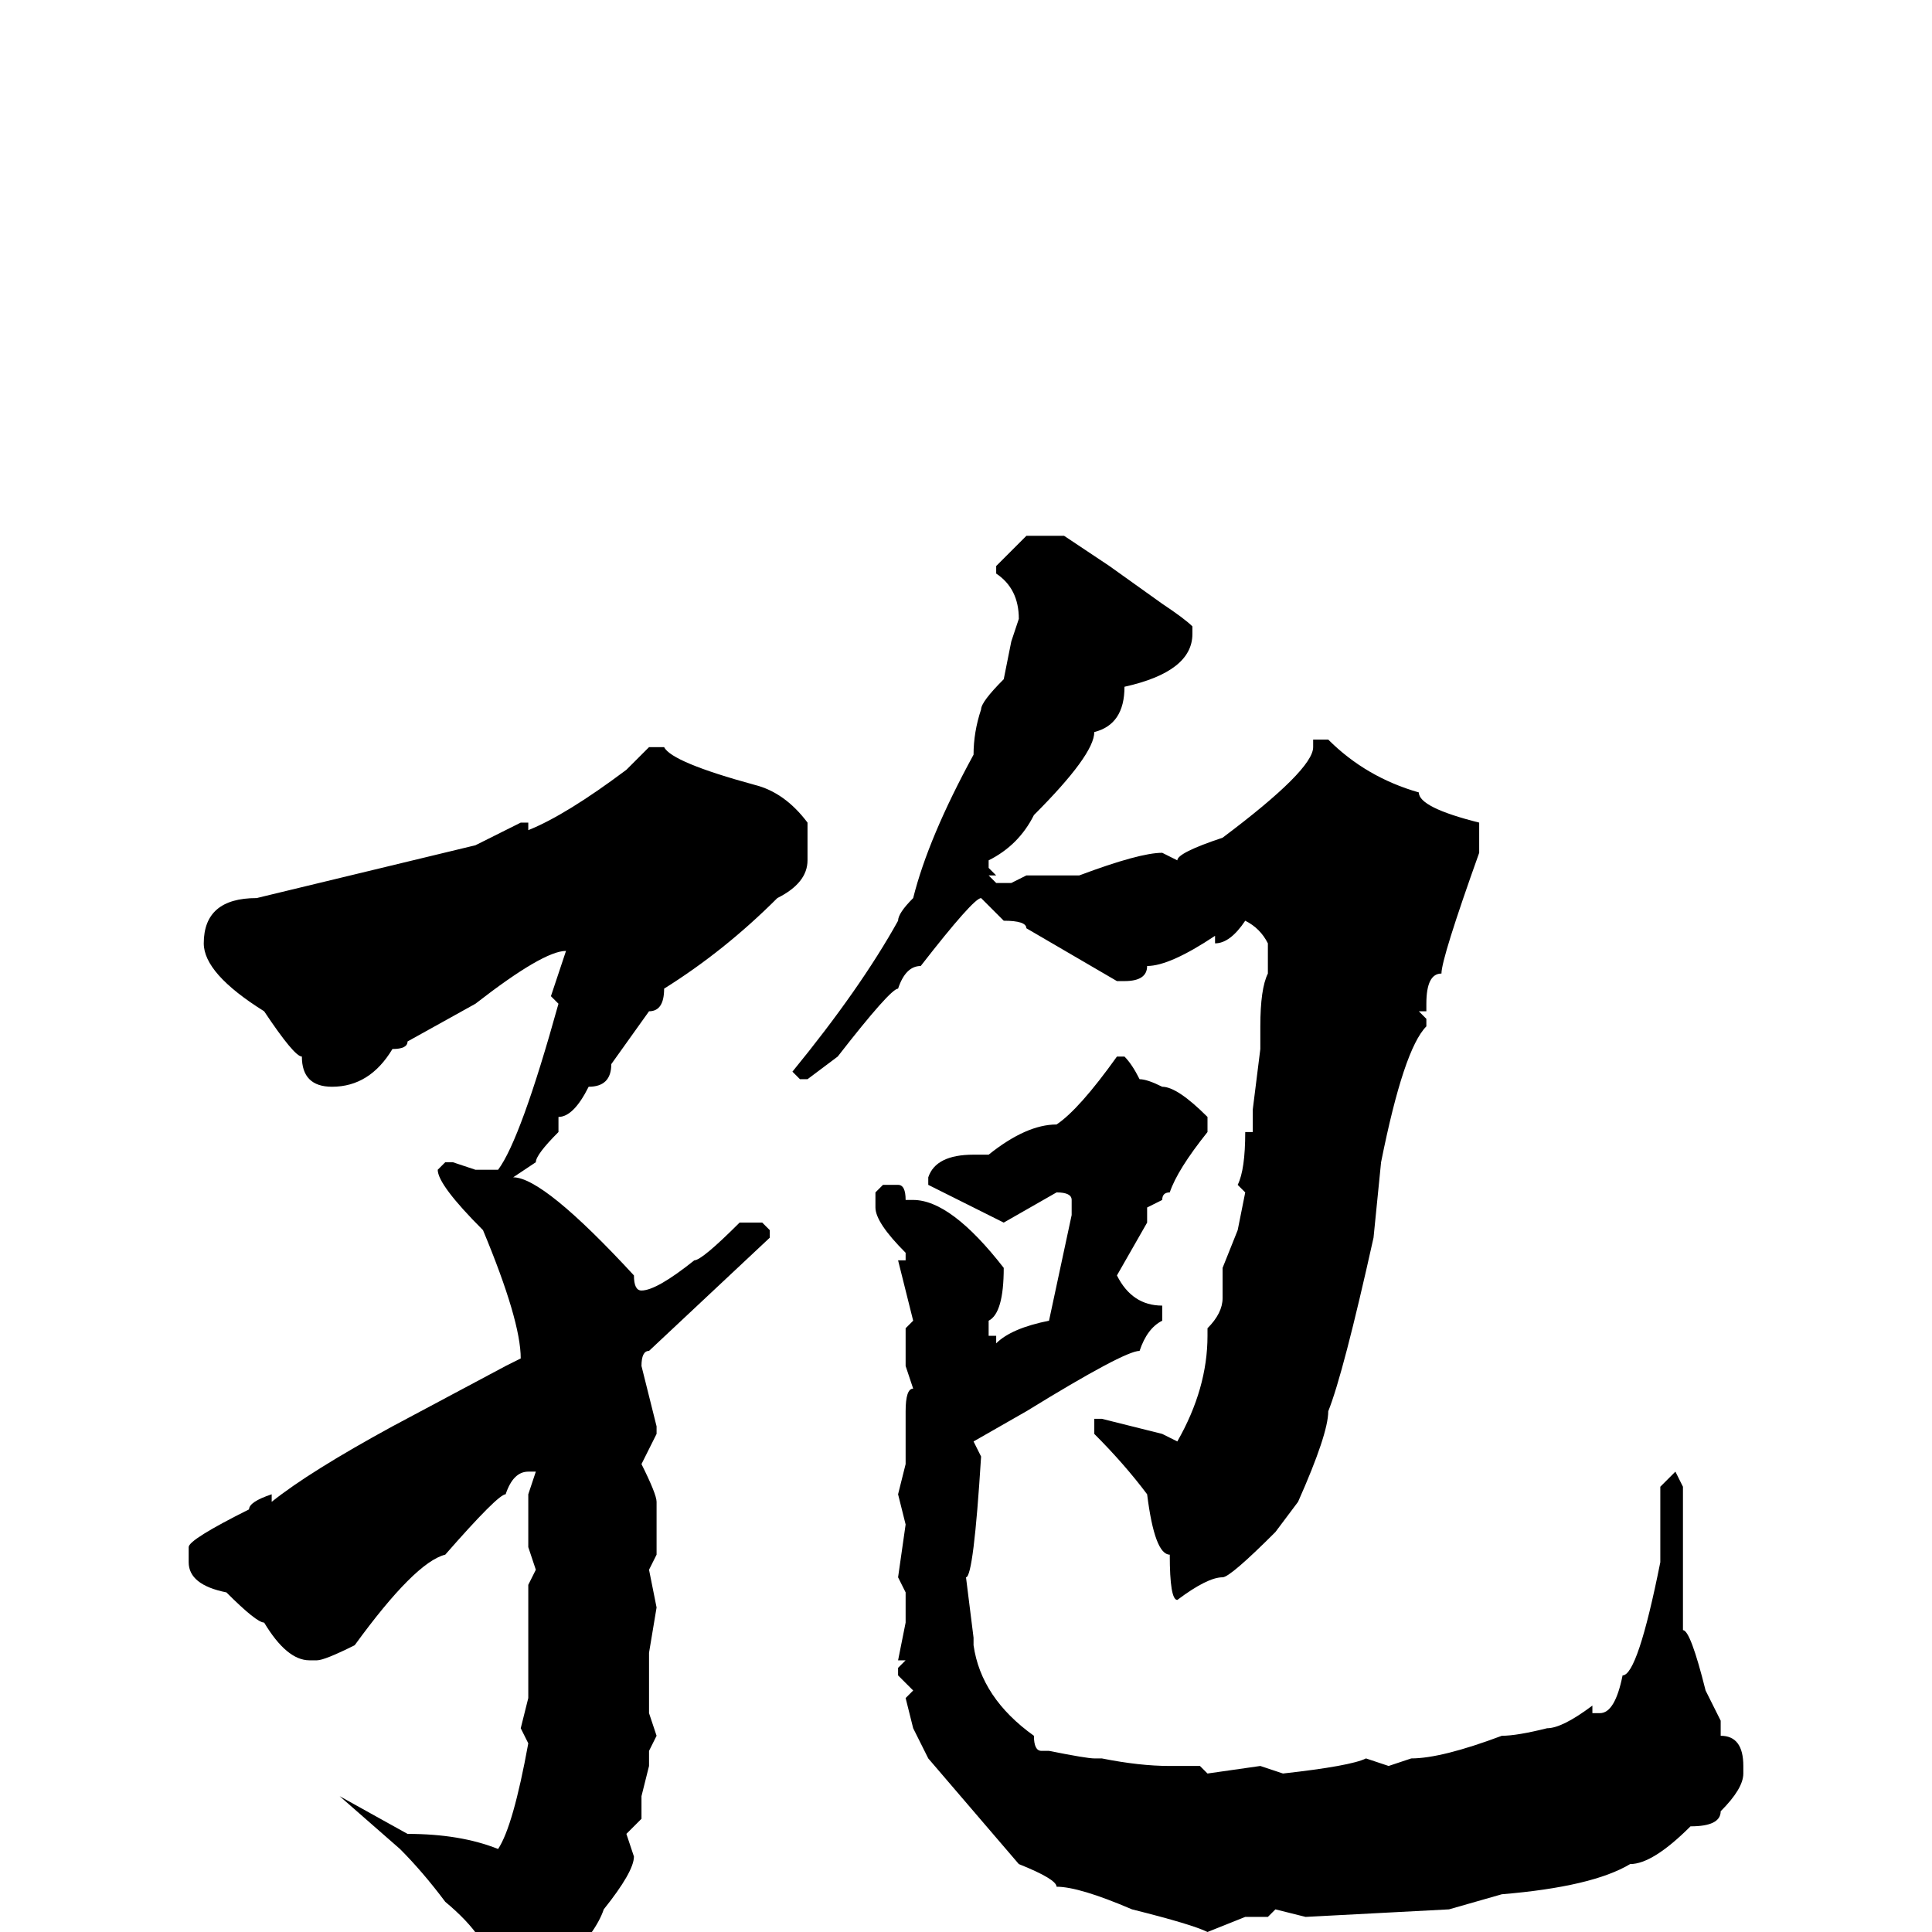 <svg xmlns="http://www.w3.org/2000/svg" viewBox="0 -256 256 256">
	<path fill="#000000" d="M136 -185H141L147 -181L154 -176Q157 -174 158 -173V-172Q158 -167 149 -165Q149 -160 145 -159Q145 -156 137 -148Q135 -144 131 -142V-141L132 -140H131L132 -139H134L136 -140H143Q151 -143 154 -143L156 -142Q156 -143 162 -145Q174 -154 174 -157V-158H176Q181 -153 188 -151Q188 -149 196 -147V-145V-143Q191 -129 191 -127Q189 -127 189 -123V-122H188L189 -121V-120Q186 -117 183 -102L182 -92Q178 -74 176 -69Q176 -66 172 -57L169 -53Q163 -47 162 -47Q160 -47 156 -44Q155 -44 155 -50Q153 -50 152 -58Q149 -62 145 -66V-68H146L154 -66L156 -65Q160 -72 160 -79H161H160V-80Q162 -82 162 -84V-88L164 -93L165 -98L164 -99Q165 -101 165 -106H166V-108V-109L167 -117V-120Q167 -125 168 -127V-129V-131Q167 -133 165 -134Q163 -131 161 -131V-132Q155 -128 152 -128Q152 -126 149 -126H148L136 -133Q136 -134 133 -134L130 -137Q129 -137 122 -128Q120 -128 119 -125Q118 -125 111 -116L107 -113H106L105 -114Q114 -125 119 -134Q119 -135 121 -137Q123 -145 129 -156Q129 -159 130 -162Q130 -163 133 -166L134 -171L135 -174Q135 -178 132 -180V-181ZM86 -157H88Q89 -155 100 -152Q104 -151 107 -147V-142Q107 -139 103 -137Q96 -130 88 -125Q88 -122 86 -122L81 -115Q81 -112 78 -112Q76 -108 74 -108V-106Q71 -103 71 -102L68 -100Q72 -100 84 -87Q84 -85 85 -85Q87 -85 92 -89Q93 -89 98 -94H101L102 -93V-92L86 -77Q85 -77 85 -75L87 -67H86H87V-66L85 -62Q87 -58 87 -57V-55V-50L86 -48L87 -43L86 -37V-29L87 -26L86 -24V-22L85 -18V-15L83 -13L84 -10Q84 -8 80 -3Q79 0 75 4Q70 9 67 14H66H65V5Q65 1 59 -4Q56 -8 53 -11L45 -18L54 -13Q61 -13 66 -11Q68 -14 70 -25L69 -27L70 -31V-46L71 -48L70 -51V-54V-58L71 -61H70Q68 -61 67 -58Q66 -58 59 -50Q55 -49 47 -38Q43 -36 42 -36H41Q38 -36 35 -41Q34 -41 30 -45Q25 -46 25 -49V-51Q25 -52 33 -56Q33 -57 36 -58V-57Q41 -61 52 -67L67 -75L69 -76Q69 -81 64 -93Q58 -99 58 -101L59 -102H60L63 -101H66Q69 -105 74 -123L73 -124L75 -130Q72 -130 63 -123L54 -118Q54 -117 52 -117Q49 -112 44 -112Q40 -112 40 -116Q39 -116 35 -122Q27 -127 27 -131Q27 -137 34 -137L63 -144L69 -147H70V-146Q75 -148 83 -154ZM148 -116H149Q150 -115 151 -113Q152 -113 154 -112Q156 -112 160 -108V-106Q156 -101 155 -98Q154 -98 154 -97L152 -96V-95V-94L148 -87Q150 -83 154 -83V-81Q152 -80 151 -77Q149 -77 136 -69L129 -65L130 -63Q129 -47 128 -47L129 -39V-38Q130 -31 137 -26Q137 -24 138 -24H139Q144 -23 145 -23H146Q151 -22 155 -22H159L160 -21L167 -22L170 -21Q179 -22 181 -23L184 -22L187 -23Q191 -23 199 -26Q201 -26 205 -27Q207 -27 211 -30V-29H212Q214 -29 215 -34Q217 -34 220 -49V-59L222 -61L223 -59V-40Q224 -40 226 -32L228 -28V-26Q231 -26 231 -22V-21Q231 -19 228 -16Q228 -14 224 -14Q219 -9 216 -9Q211 -6 199 -5L192 -3L173 -2L169 -3L168 -2H165L160 0Q158 -1 150 -3Q143 -6 140 -6Q140 -7 135 -9L123 -23L121 -27L120 -31L121 -32L119 -34V-35L120 -36H119L120 -41V-45L119 -47L120 -54L119 -58L120 -62V-64V-67V-69Q120 -72 121 -72L120 -75V-77V-80L121 -81L119 -89H120V-90Q116 -94 116 -96V-98L117 -99H119Q120 -99 120 -97H121Q126 -97 133 -88Q133 -82 131 -81V-79H132V-78Q134 -80 139 -81L142 -95V-97Q142 -98 140 -98L133 -94L123 -99V-100Q124 -103 129 -103H131Q136 -107 140 -107Q143 -109 148 -116Z"/>
</svg>